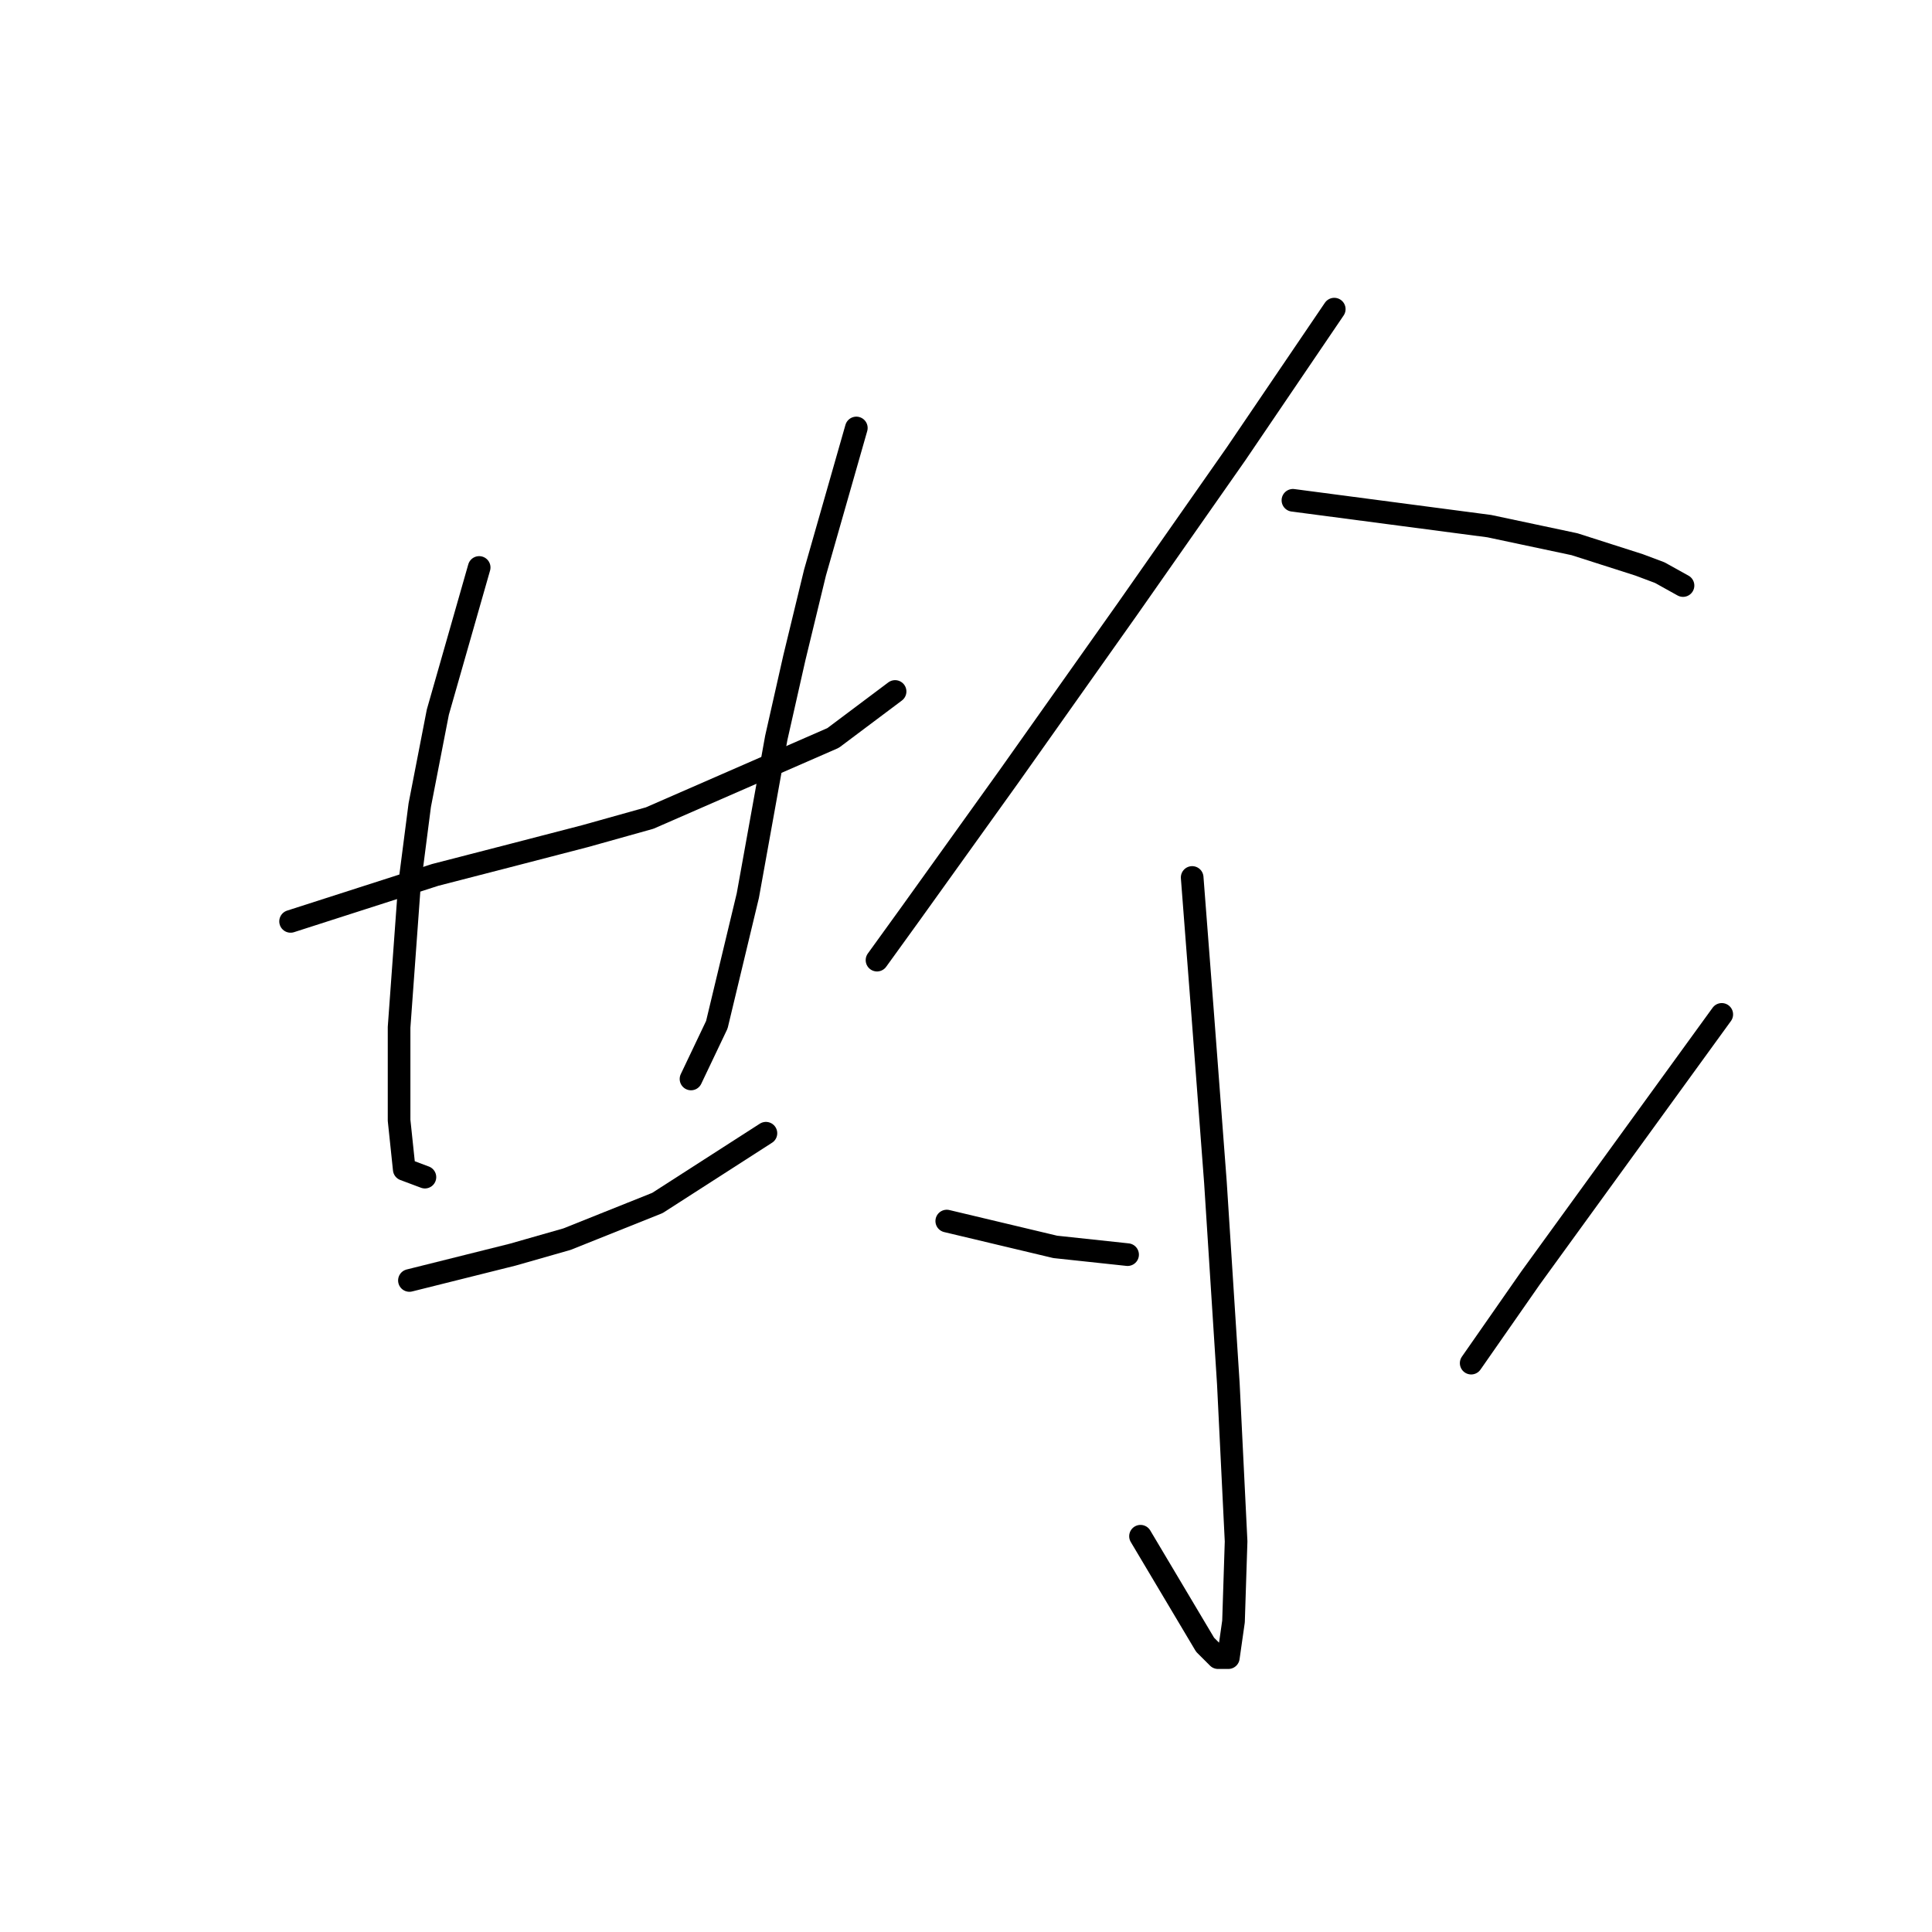 <?xml version="1.0" standalone="no"?>
    <svg width="256" height="256" xmlns="http://www.w3.org/2000/svg" version="1.1">
    <polyline stroke="black" stroke-width="3" stroke-linecap="round" fill="transparent" stroke-linejoin="round" points="38.504 122.089 48.089 119.008 57.673 115.927 68.285 113.189 77.527 110.792 86.085 108.396 110.389 97.785 118.604 91.623 118.604 91.623 " />
        <polyline stroke="black" stroke-width="3" stroke-linecap="round" fill="transparent" stroke-linejoin="round" points="63.492 75.192 60.754 84.777 58.015 94.362 55.619 106.685 54.25 117.296 52.881 136.123 52.881 148.446 53.565 154.95 56.304 155.977 56.304 155.977 " />
        <polyline stroke="black" stroke-width="3" stroke-linecap="round" fill="transparent" stroke-linejoin="round" points="113.469 56.708 110.731 66.292 107.992 75.877 105.254 87.173 102.858 97.785 99.092 118.666 94.985 135.781 91.562 142.969 91.562 142.969 " />
        <polyline stroke="black" stroke-width="3" stroke-linecap="round" fill="transparent" stroke-linejoin="round" points="54.25 169.669 61.096 167.958 67.942 166.246 75.131 164.193 87.112 159.4 101.489 150.158 101.489 150.158 " />
        <polyline stroke="black" stroke-width="3" stroke-linecap="round" fill="transparent" stroke-linejoin="round" points="176.796 40.962 170.292 50.546 163.789 60.131 149.412 80.669 133.666 102.919 120.658 121.062 116.208 127.223 116.208 127.223 " />
        <polyline stroke="black" stroke-width="3" stroke-linecap="round" fill="transparent" stroke-linejoin="round" points="171.319 66.292 184.327 68.004 197.335 69.715 208.631 72.112 217.189 74.85 219.927 75.877 223.008 77.589 223.008 77.589 " />
        <polyline stroke="black" stroke-width="3" stroke-linecap="round" fill="transparent" stroke-linejoin="round" points="157.969 116.269 158.654 125.169 159.339 134.069 161.05 156.662 162.762 183.362 163.789 204.243 163.446 214.854 162.762 219.646 161.393 219.646 159.681 217.935 151.123 203.558 151.123 203.558 " />
        <polyline stroke="black" stroke-width="3" stroke-linecap="round" fill="transparent" stroke-linejoin="round" points="125.45 161.796 132.639 163.508 139.827 165.219 149.412 166.246 149.412 166.246 " />
        <polyline stroke="black" stroke-width="3" stroke-linecap="round" fill="transparent" stroke-linejoin="round" points="228.143 134.412 215.477 151.869 202.812 169.327 194.939 180.623 194.939 180.623 " />
        </svg>